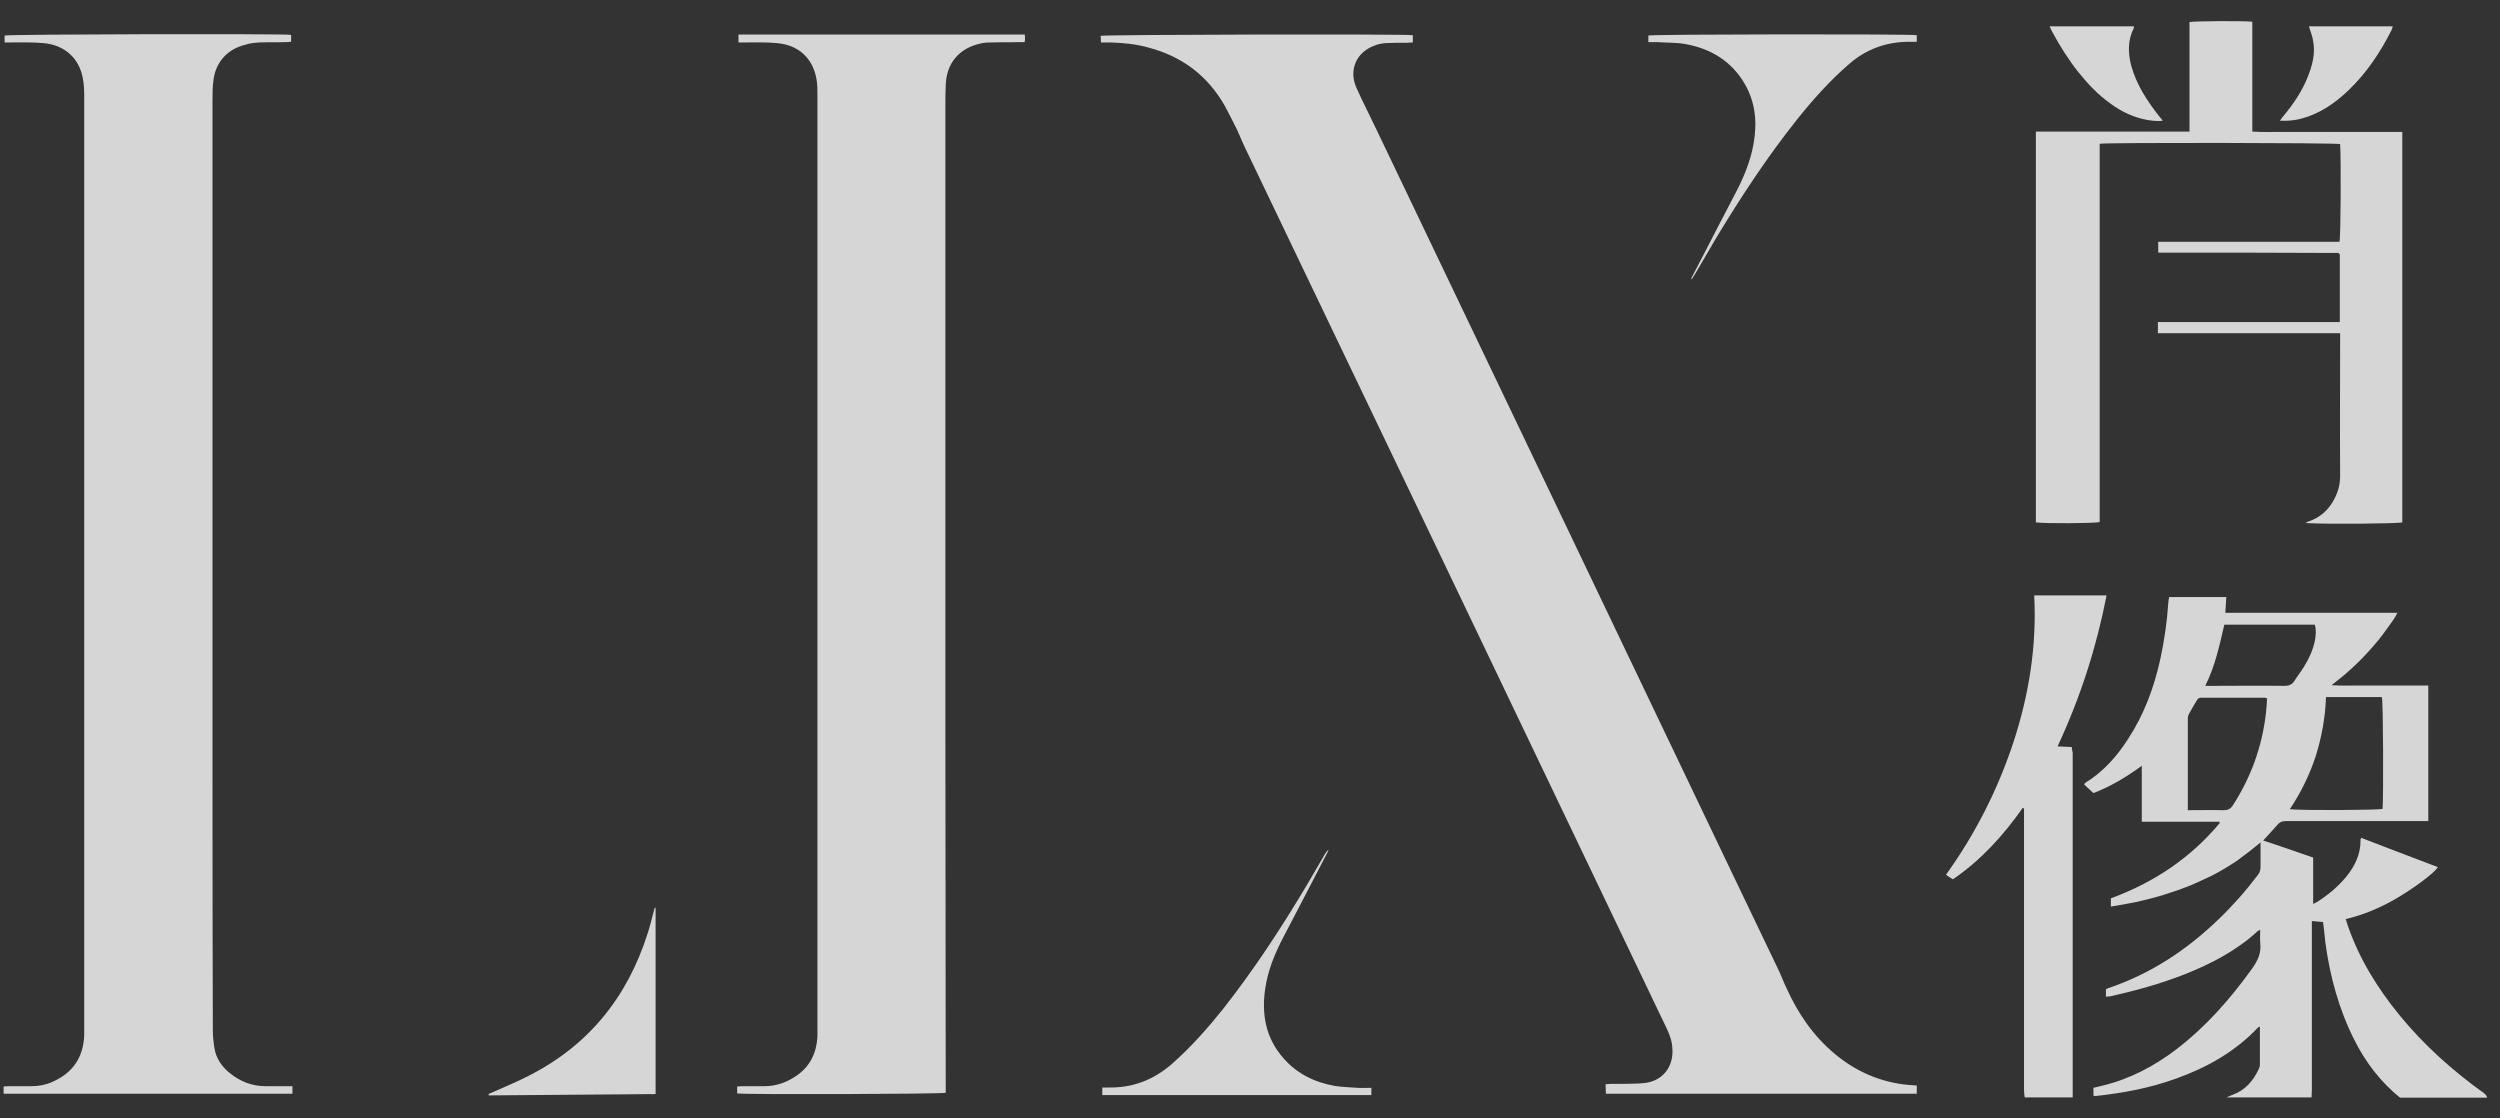 <svg enable-background="new 0 0 76 34" viewBox="0 0 76 34" xmlns="http://www.w3.org/2000/svg"><rect x="0" y="0" width="76" height="34" fill="#333333" stroke="none"/><path clip-rule="evenodd" d="m19.87 27.72c-.06.22-.11.44-.18.65-.62 1.96-1.82 3.44-3.67 4.36-.33.17-.68.31-1.01.46-.05.02-.11.05-.16.07 0 .01.01.02.01.04 1.69-.01 3.37-.03 5.07-.04v-5.66c-.01 0-.01-.01-.02-.01-.02.04-.03.09-.04.13zm-11.8 5.3c-.42 0-.78-.15-1.1-.41-.24-.2-.4-.44-.45-.74-.03-.18-.05-.37-.05-.55-.01-2.67-.01-5.34-.01-8.01 0-6.75 0-13.49 0-20.24 0-.21 0-.43.03-.64.07-.55.43-.94.97-1.07.14-.05.29-.06.44-.07.27-.01.53 0 .8-.01.05 0 .1-.01.15-.01v-.21c-.3-.04-8.58-.02-8.71.02v.21h.19c.33 0 .65-.01.98.02.64.05 1.1.45 1.21 1.08.03.16.04.33.04.5v28.43.16c-.03.67-.35 1.14-.97 1.41-.2.09-.41.13-.63.13-.23 0-.46 0-.7 0-.05 0-.1.01-.15.01v.22h8.78v-.23c-.07 0-.12 0-.18 0-.21 0-.43 0-.64 0zm63.33-30.28c.55-.53.97-1.16 1.31-1.84.01-.03.02-.06.03-.1h-2.55c.04.14.1.27.12.4.09.4-.01.78-.16 1.15-.17.43-.43.81-.72 1.16-.04.04-.07.09-.12.16.24.01.44-.01.64-.06.57-.15 1.03-.47 1.45-.87zm-8.22-.55c.29.36.6.69.98.96.34.25.72.43 1.14.5.14.02.28.04.45.02-.05-.06-.09-.11-.13-.16-.36-.46-.67-.94-.83-1.51-.1-.38-.11-.77.07-1.13.01-.02.01-.04.01-.07h-2.56c.03.07.05.12.08.17.23.43.49.84.79 1.22zm.65 13.68v-11.5c.28-.04 7.2-.03 7.31.01.03.38.02 2.83-.02 2.97h-5.51v.32c.02.01.02.01.03.01 1.8 0 3.6 0 5.4.01h.03s.02 0 .03.01c.01 0 .01.01.01.01s.01.01.02.02v2.06h-5.53v.34h5.54v.23c0 1.37-.01 2.74 0 4.11 0 .34-.11.63-.3.9-.16.22-.37.38-.63.47-.03.01-.07.03-.13.06.67.04 2.82.02 2.95-.02 0-3.95 0-7.9 0-11.87h-2.73c-.3 0-.6 0-.91 0-.3 0-.6.01-.92-.01v-3.34c-.26-.03-1.77-.02-1.91.01v1.1 1.11 1.12h-1.57c-.52 0-1.03 0-1.55 0-.51 0-1.03 0-1.55 0v11.88c.24.04 1.81.03 1.94-.01zm-41.38-14.81v.23h.22c.31 0 .63-.01.94.02.65.05 1.1.45 1.21 1.09.03.16.03.33.03.5v28.24.38c-.03.48-.21.88-.62 1.17-.3.21-.62.33-.99.33-.23 0-.46 0-.7 0-.04 0-.09.01-.13.01v.21c.29.04 6.21.02 6.34-.02 0-.07 0-.15 0-.22 0-3.46-.01-6.93-.01-10.39 0-6.48 0-12.95 0-19.43 0-.2 0-.39.01-.59.02-.67.41-1.13 1.07-1.27.12-.03.25-.03.38-.03.26-.01.51 0 .77-.01h.18c.01-.05.01-.08.01-.12 0-.03 0-.07-.01-.11h-8.7zm40.53 21.65c-.14-.01-.28-.01-.43-.02.69-1.48 1.18-3 1.49-4.59h-2.2c.08 1.54-.16 3.02-.63 4.46-.48 1.45-1.16 2.79-2.05 4.03.04.03.06.05.08.06.04.03.08.05.13.08.85-.58 1.53-1.33 2.12-2.17.01.01.03.01.04.02v.2 8.34c0 .08.01.16.02.24h1.46c0-.05 0-.09 0-.14 0-3.45 0-6.9 0-10.35-.02-.05-.02-.1-.03-.16zm12.53 10.52c-.95-.68-1.81-1.45-2.55-2.35-.68-.83-1.24-1.73-1.59-2.75-.02-.06-.04-.12-.06-.19.55-.13 1.04-.34 1.51-.61.55-.32 1.19-.79 1.29-.97-.78-.3-1.56-.59-2.33-.89-.01.03-.02.04-.02.05.01.44-.17.81-.44 1.14-.25.3-.55.55-.88.76-.03.02-.07.03-.12.06v-1.41c-.51-.18-1.01-.35-1.52-.52.15-.16.29-.31.42-.46.08-.1.16-.13.28-.13h4.11.21v-4.12h-1.45c-.24 0-.49 0-.73 0s-.48.01-.76-.01c.16-.13.29-.23.41-.33.12-.11.24-.21.36-.33.12-.11.23-.23.34-.35s.22-.25.33-.38c.1-.13.2-.26.29-.39s.19-.25.27-.42h-5.23c.01-.17.02-.32.03-.48h-1.74c-.01.05-.01.09-.02.13-.04.6-.12 1.18-.25 1.77-.19.86-.49 1.67-.98 2.42-.34.53-.76 1-1.3 1.33-.01.01-.02.03-.03.05.09.09.19.17.28.26.52-.2.99-.48 1.47-.83v1.7h2.36l.01.04c-.89 1.07-2.01 1.81-3.31 2.29v.25c.17-.03.31-.05.46-.08s.3-.05.44-.09c.15-.03.29-.07.44-.11s.29-.08.43-.13.29-.09.43-.15c.15-.05.29-.11.44-.18.14-.06.27-.13.41-.19.13-.07.27-.14.4-.22s.26-.16.38-.24c.12-.09.24-.18.36-.27.11-.09.23-.18.36-.29v.75c0 .1-.03.18-.09.25-.37.49-.77.94-1.21 1.36-.96.92-2.05 1.64-3.33 2.07-.03.01-.05.02-.07.03v.23c.05-.01.09-.01.12-.01.77-.17 1.53-.38 2.27-.67.81-.32 1.58-.72 2.23-1.32.01-.01.04-.02.07-.03 0 .14-.01.26 0 .38.04.31-.07.55-.25.8-.66.92-1.4 1.76-2.3 2.45-.67.51-1.41.9-2.23 1.1-.09.02-.19.05-.29.07v.24c.03 0 .05.01.06.01.83-.09 1.65-.24 2.45-.53.95-.34 1.8-.82 2.5-1.56.01-.01.03-.01.04-.02.01.02.01.03.01.04v1.11c0 .04-.01.09-.03.13-.17.37-.42.66-.82.8-.05.02-.11.05-.16.07h2.58c0-.08.01-.15.01-.22 0-1.64 0-3.28 0-4.92v-.22c.12.01.22.02.34.03.03.21.05.42.07.62.14 1.03.41 2.03.88 2.96.34.68.79 1.27 1.39 1.76h2.65c-.01-.05-.05-.1-.1-.14zm-3.1-12.03c.04.13.05 3.04.02 3.39-.12.04-2.5.05-2.82.01.34-.51.6-1.04.79-1.62.18-.58.29-1.17.31-1.79h1.7zm-4.79-2.21h2.75c.05.17.03.34 0 .5-.06.28-.18.54-.33.78-.09.15-.2.28-.29.43-.07.11-.16.15-.3.15-.74-.01-1.48 0-2.21 0h-.2c.3-.6.43-1.22.58-1.86zm.26 5.49c-.07.11-.15.15-.28.15-.35-.01-.71 0-1.09 0 0-.08 0-.14 0-.19 0-.87 0-1.73 0-2.6 0-.04.01-.08.02-.11.08-.15.17-.3.26-.45.03-.05.07-.07.13-.07h1.93c.02 0 .03.01.07.02-.01.16-.02.33-.04.49-.12.99-.45 1.91-1 2.76zm-12.1 7.56c-.66-.55-1.12-1.23-1.47-2-.1-.21-.18-.43-.28-.63-.46-.96-.92-1.92-1.38-2.88-3.6-7.54-7.21-15.07-10.81-22.6-.2-.42-.41-.83-.6-1.25-.25-.55-.01-1.1.56-1.3.1-.04.21-.06.32-.07.21-.01.43-.01.64-.01.06 0 .12-.01.19-.01v-.22c-.27-.04-9.36-.02-9.49.02 0 .06.01.12.01.2h.27c.4.01.8.05 1.19.16 1.01.27 1.78.85 2.3 1.76.13.24.25.48.37.72.08.17.15.35.23.52 3.59 7.48 7.17 14.97 10.75 22.45.7 1.46 1.39 2.91 2.09 4.37.09.19.16.38.17.6.04.51-.24.92-.71 1.03-.11.03-.23.03-.35.04-.27.01-.55.01-.82.01-.04 0-.09.01-.15.01 0 .1.01.2.01.29h9.45v-.25c-.16-.01-.3-.02-.45-.04-.76-.11-1.44-.42-2.04-.92zm-5.67-30.96v.2h.25c.3.02.6.01.88.06.77.14 1.4.52 1.8 1.21.33.57.38 1.18.27 1.81-.09.53-.3 1.03-.55 1.51-.32.61-.64 1.23-.96 1.85-.13.25-.26.5-.39.75.01.01.01.01.02.02.03-.05.07-.11.1-.16.22-.37.43-.74.65-1.11.75-1.24 1.55-2.46 2.46-3.6.48-.6 1-1.18 1.58-1.68.52-.45 1.13-.67 1.82-.67h.23v-.2c-.2-.04-8.03-.03-8.16.01zm-9.54 31.93c-.62-.11-1.16-.38-1.57-.86-.52-.6-.65-1.31-.54-2.08.08-.57.3-1.1.57-1.61.43-.82.86-1.65 1.29-2.48.03-.05.05-.1.07-.15-.05.04-.08.08-.11.13-.18.3-.35.61-.53.91-.78 1.31-1.61 2.58-2.55 3.78-.48.6-.99 1.18-1.57 1.69-.55.48-1.18.73-1.91.72-.07 0-.14 0-.21 0v.23h8.18v-.22c-.15 0-.29.01-.42 0-.24-.02-.47-.02-.7-.06z" fill="#fff" fill-rule="evenodd" opacity=".8"/></svg>
